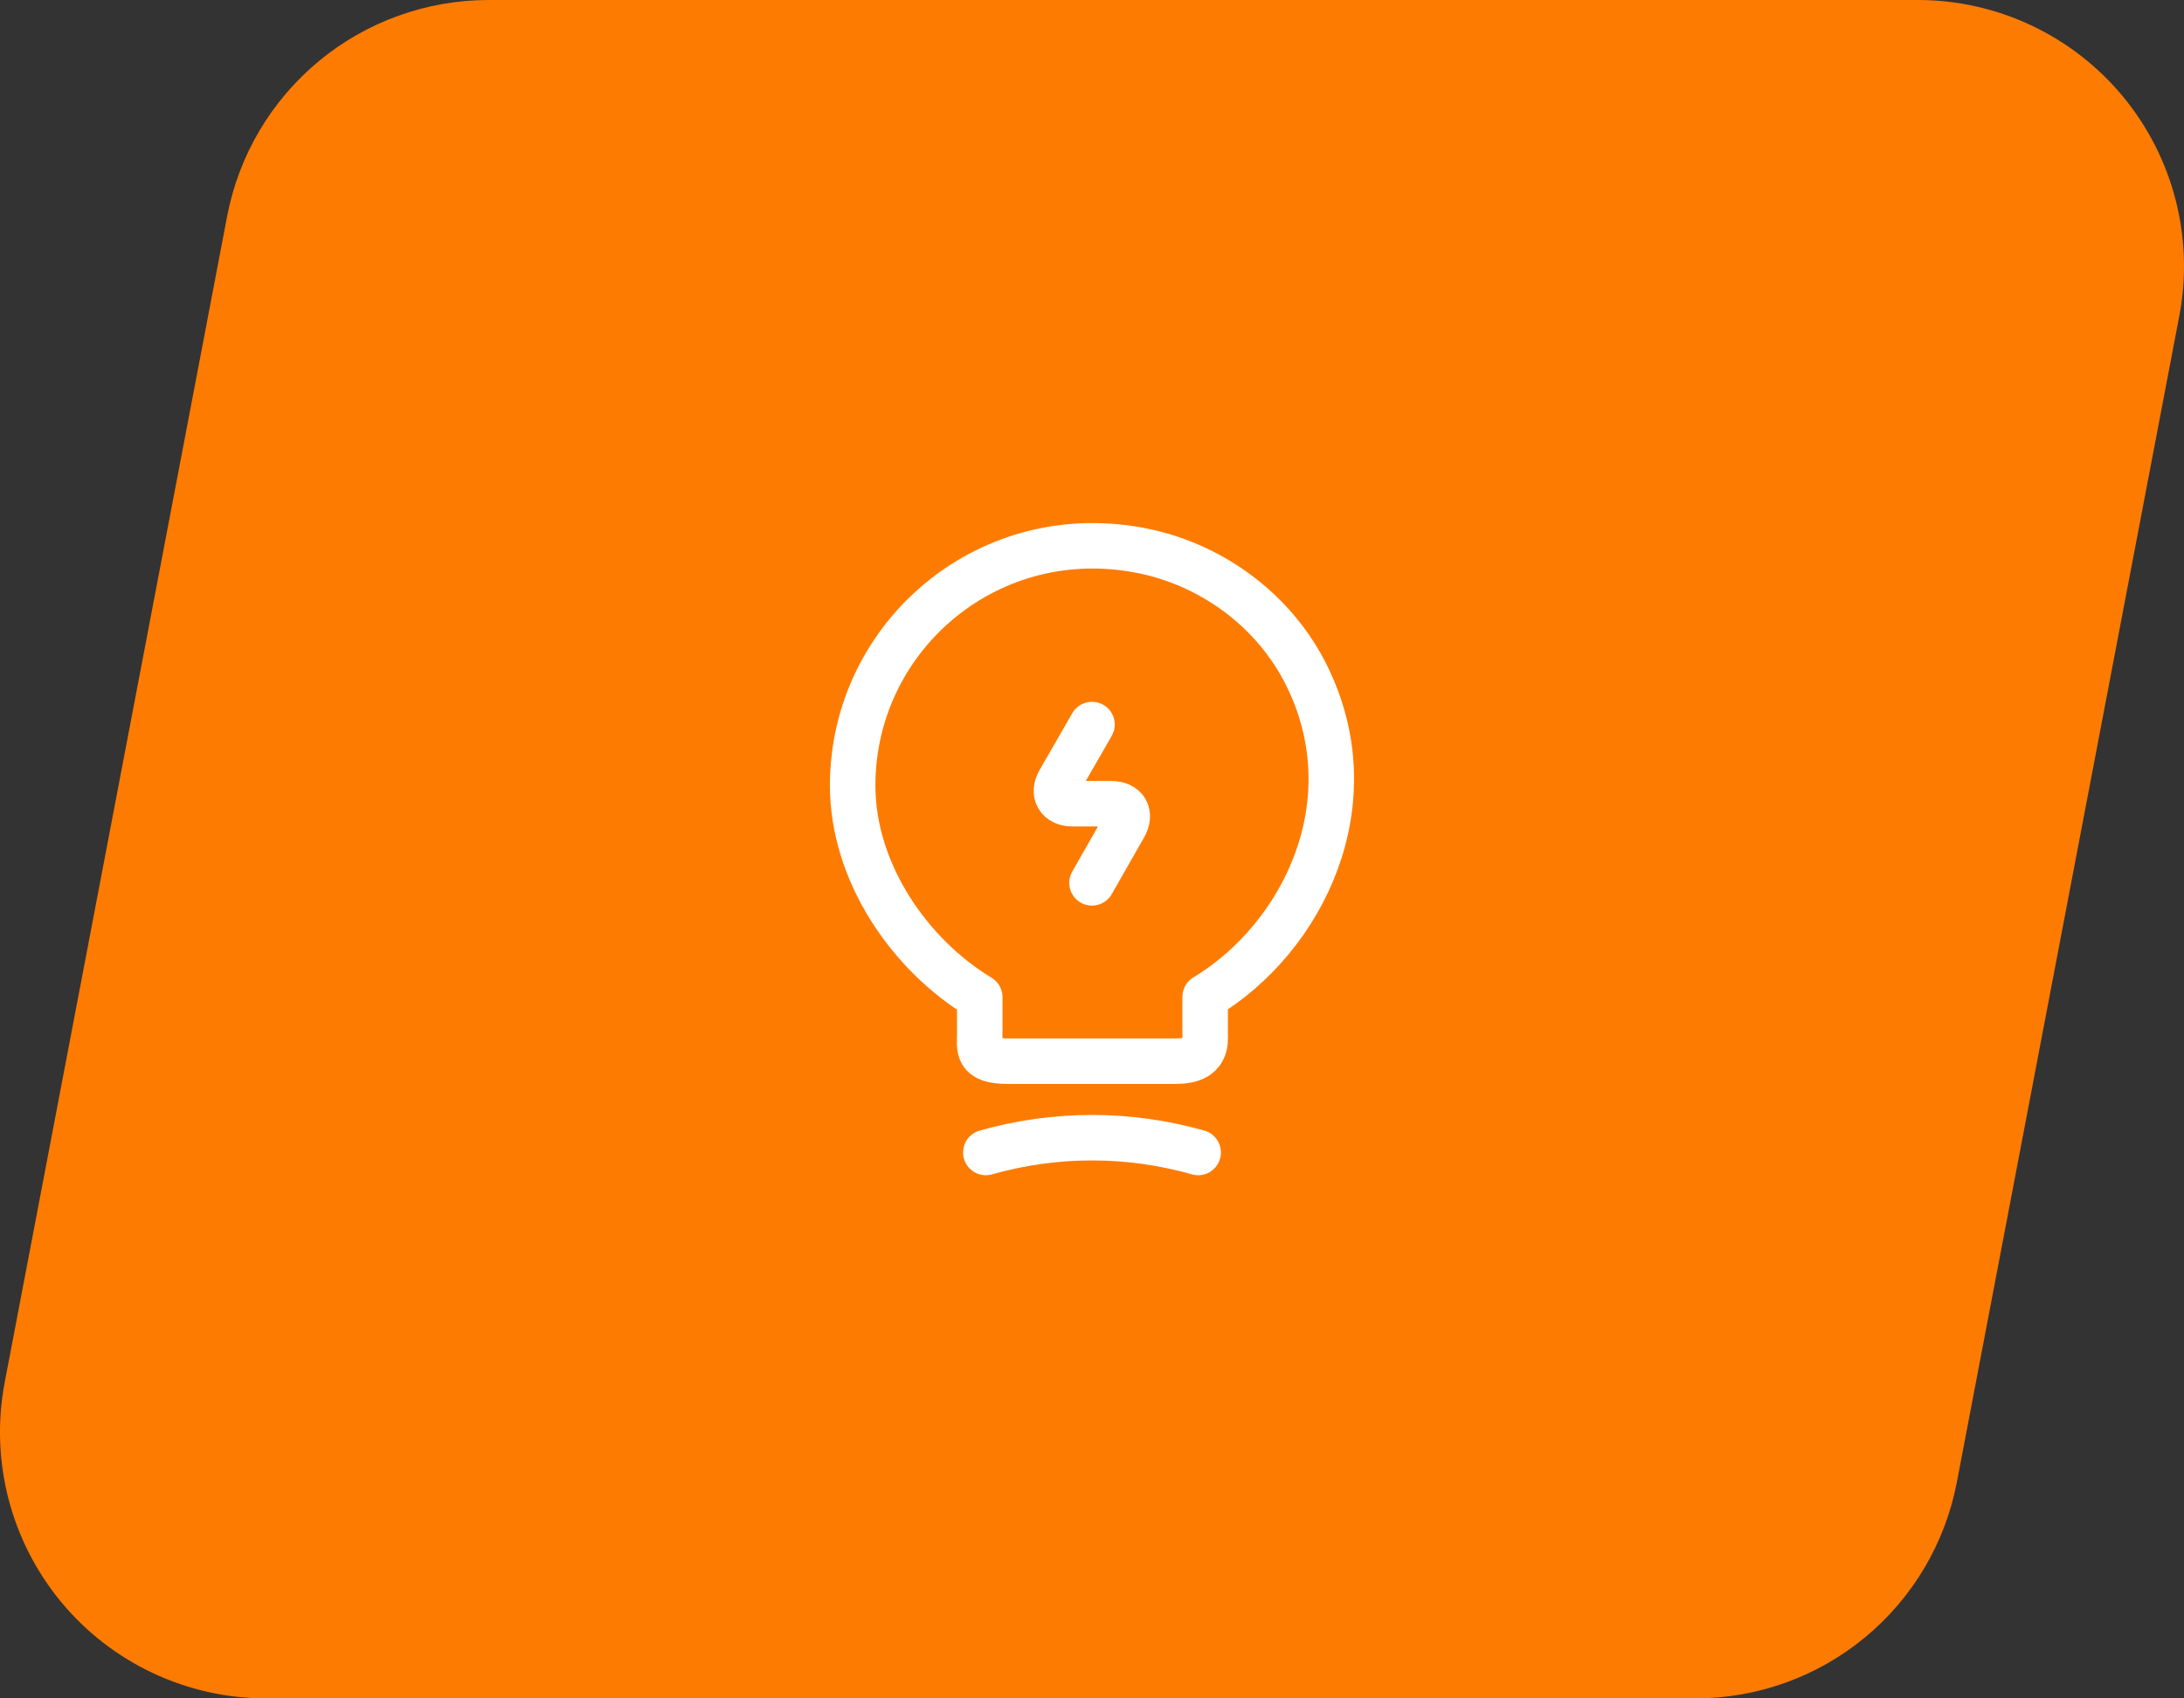 <svg width="72" height="56" viewBox="0 0 72 56" fill="none" xmlns="http://www.w3.org/2000/svg">
    <rect x="0" y="0" width="72" height="56" fill="#333333" stroke="none"/>
    <path d="M71.845 10.418L64.512 48.869C64.129 50.874 63.06 52.684 61.487 53.986C59.914 55.288 57.936 56 55.895 56H8.772C7.481 56 6.205 55.714 5.037 55.164C3.869 54.614 2.836 53.813 2.013 52.818C1.19 51.822 0.597 50.658 0.276 49.407C-0.045 48.156 -0.087 46.85 0.155 45.581L7.488 7.13C7.871 5.124 8.941 3.315 10.514 2.013C12.087 0.712 14.065 -3.9935e-05 16.106 1.67994e-09H63.228C64.519 0 65.795 0.286 66.963 0.836C68.131 1.386 69.164 2.187 69.987 3.182C70.81 4.177 71.403 5.342 71.724 6.593C72.045 7.844 72.087 9.15 71.845 10.419" fill="#FE7B01"/>
    <path d="M36 23.89L34.93 25.75C34.69 26.16 34.89 26.5 35.36 26.5H36.63C37.11 26.5 37.3 26.84 37.06 27.25L36 29.11" stroke="white" stroke-width="1.5" stroke-linecap="round" stroke-linejoin="round"/>
    <path d="M32.3 34.04V32.88C30 31.49 28.11 28.78 28.11 25.9C28.11 20.95 32.66 17.07 37.8 18.19C40.06 18.69 42.04 20.19 43.07 22.26C45.16 26.46 42.96 30.92 39.73 32.87V34.03C39.73 34.32 39.84 34.99 38.77 34.99H33.26C32.16 35 32.3 34.57 32.3 34.04Z" stroke="white" stroke-width="1.5" stroke-linecap="round" stroke-linejoin="round"/>
    <path d="M32.5 38C34.79 37.35 37.21 37.35 39.5 38" stroke="white" stroke-width="1.5" stroke-linecap="round" stroke-linejoin="round"/>
</svg>
